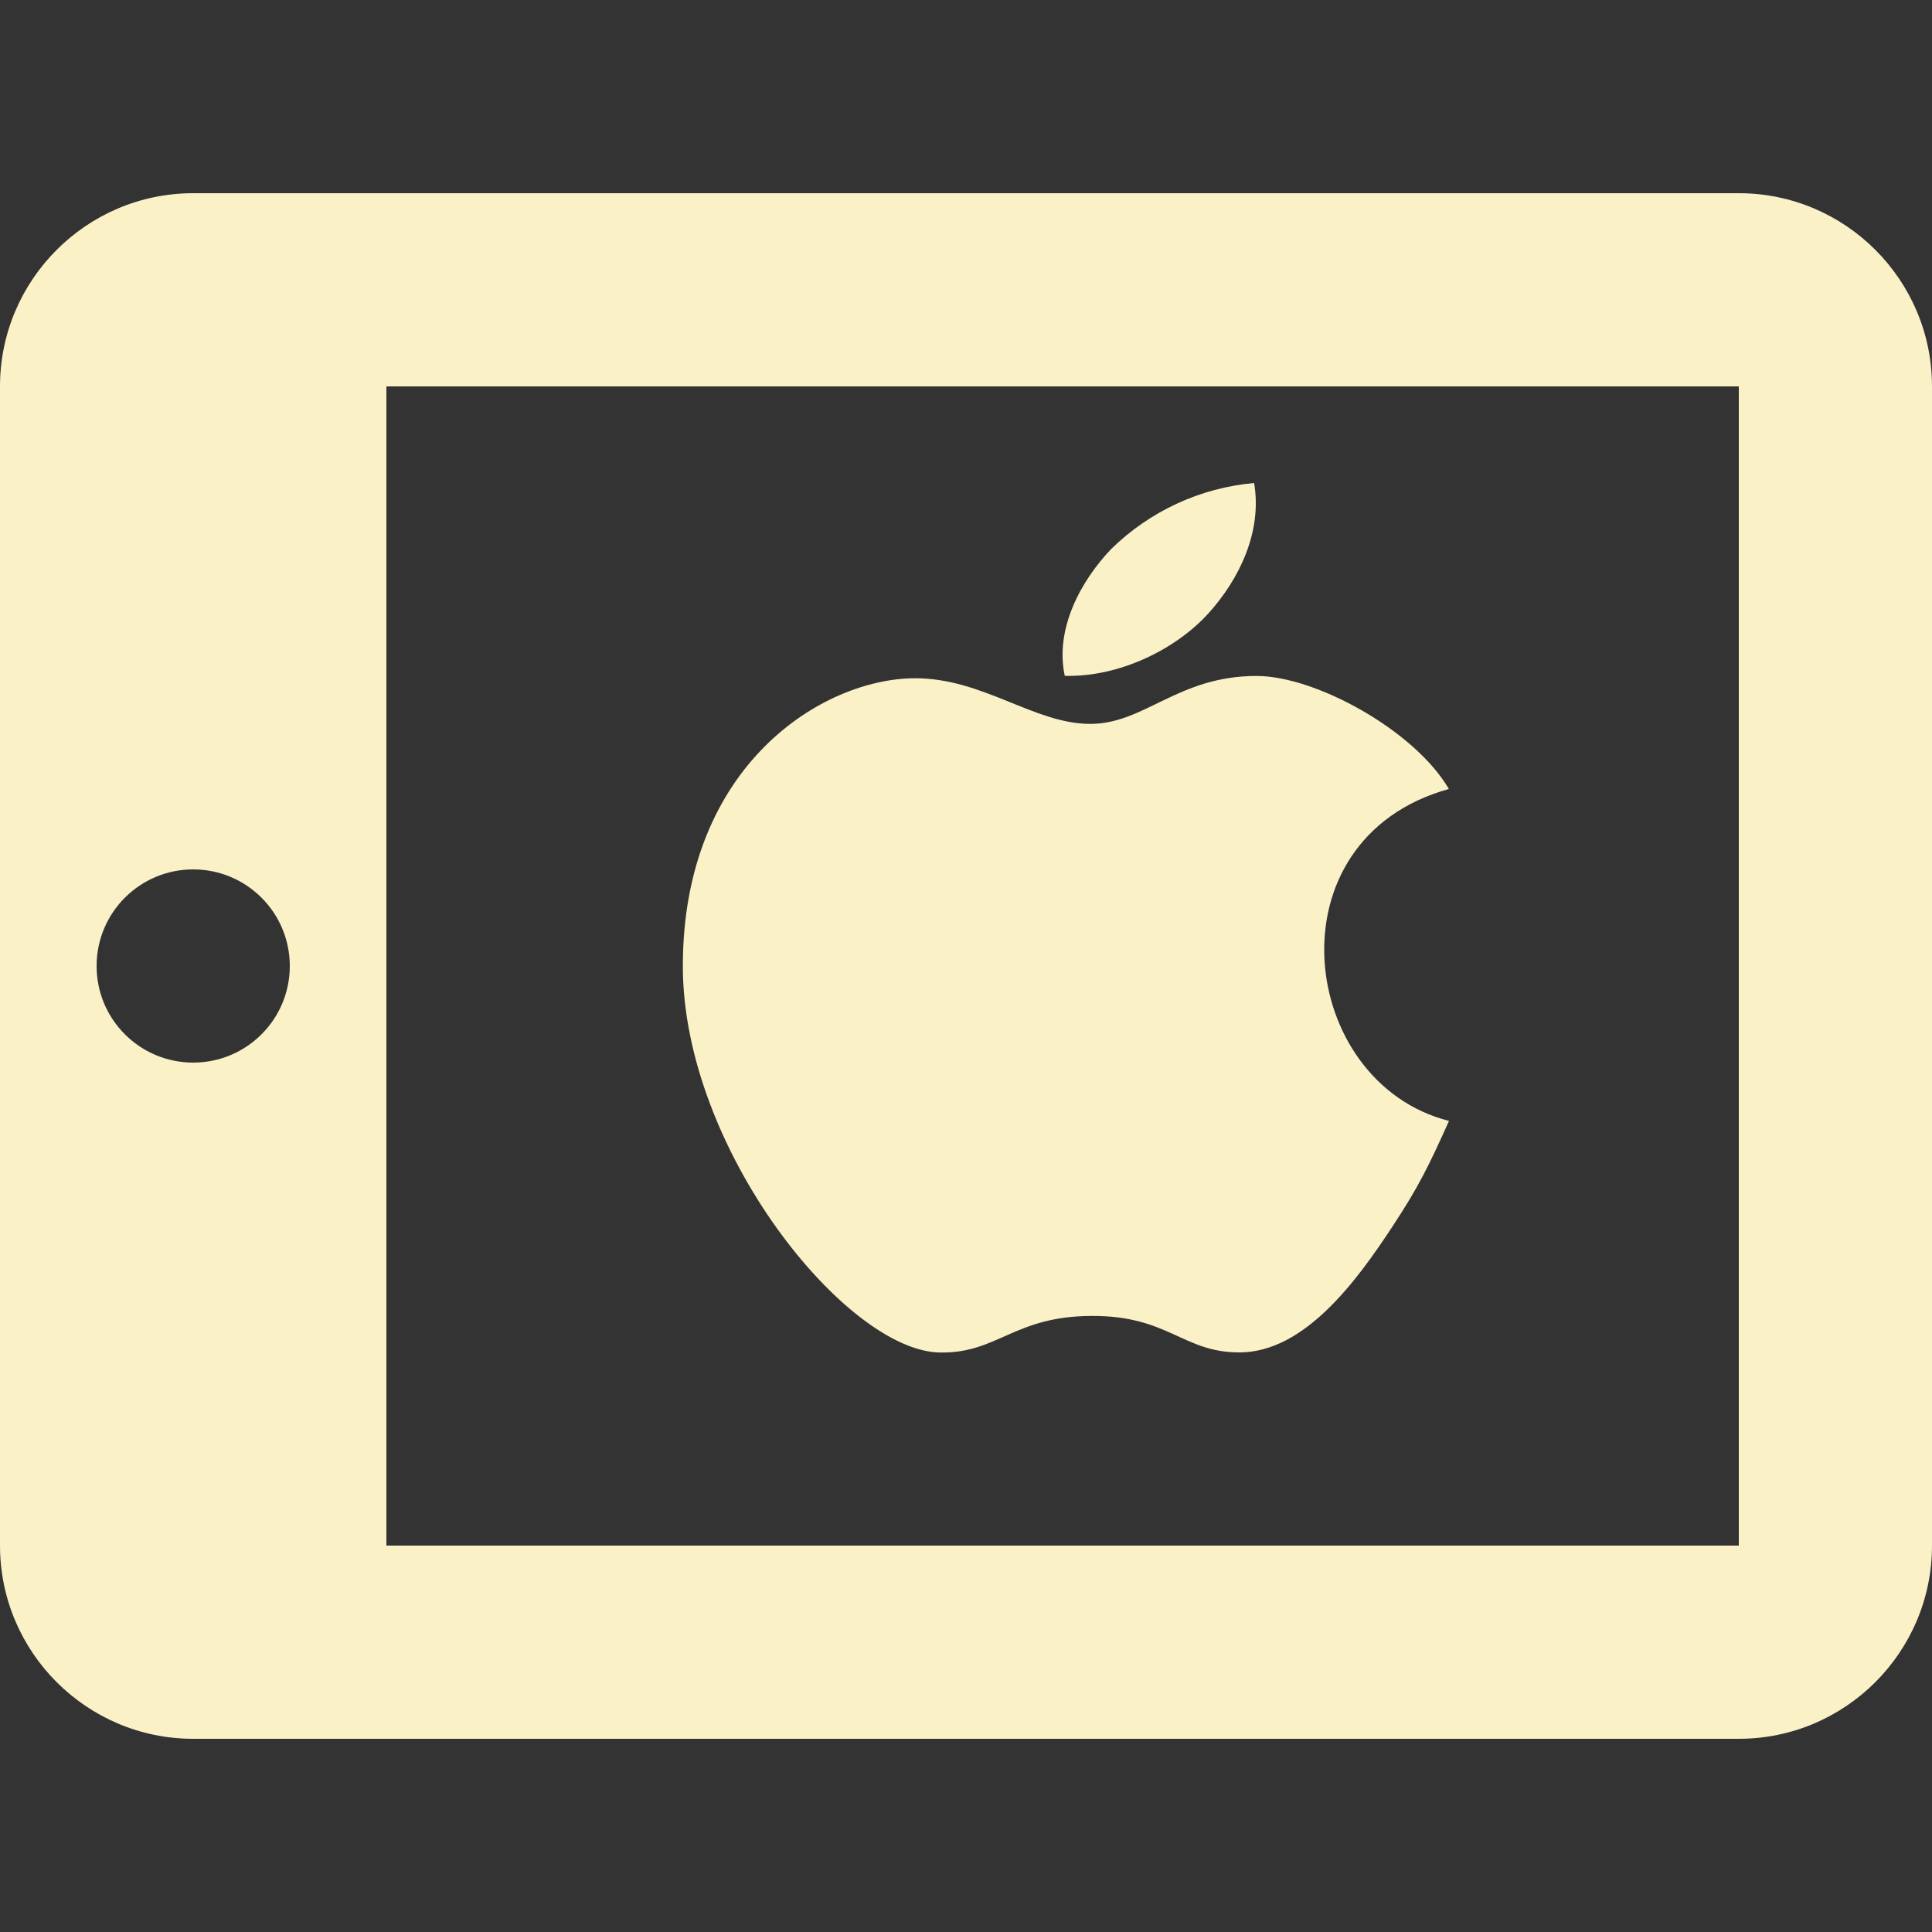 <svg xmlns="http://www.w3.org/2000/svg" width="16" height="16" version="1.1">
 <rect width="100%" height="100%" fill="#333333" stroke="none"/>
 <defs>
   <style id="current-color-scheme" type="text/css">
   .ColorScheme-Text { color: #fbf1c7; } .ColorScheme-Highlight { color:#5294e2; }
  </style>
  <linearGradient id="arrongin" x1="0%" x2="0%" y1="0%" y2="100%">
   <stop offset="0%" style="stop-color:#dd9b44; stop-opacity:1"/>
   <stop offset="100%" style="stop-color:#ad6c16; stop-opacity:1"/>
  </linearGradient>
  <linearGradient id="aurora" x1="0%" x2="0%" y1="0%" y2="100%">
   <stop offset="0%" style="stop-color:#09D4DF; stop-opacity:1"/>
   <stop offset="100%" style="stop-color:#9269F4; stop-opacity:1"/>
  </linearGradient>
  <linearGradient id="cyberneon" x1="0%" x2="0%" y1="0%" y2="100%">
    <stop offset="0" style="stop-color:#0abdc6; stop-opacity:1"/>
    <stop offset="1" style="stop-color:#ea00d9; stop-opacity:1"/>
  </linearGradient>
  <linearGradient id="fitdance" x1="0%" x2="0%" y1="0%" y2="100%">
   <stop offset="0%" style="stop-color:#1AD6AB; stop-opacity:1"/>
   <stop offset="100%" style="stop-color:#329DB6; stop-opacity:1"/>
  </linearGradient>
  <linearGradient id="oomox" x1="0%" x2="0%" y1="0%" y2="100%">
   <stop offset="0%" style="stop-color:#efefe7; stop-opacity:1"/>
   <stop offset="100%" style="stop-color:#8f8f8b; stop-opacity:1"/>
  </linearGradient>
  <linearGradient id="rainblue" x1="0%" x2="0%" y1="0%" y2="100%">
   <stop offset="0%" style="stop-color:#00F260; stop-opacity:1"/>
   <stop offset="100%" style="stop-color:#0575E6; stop-opacity:1"/>
  </linearGradient>
  <linearGradient id="sunrise" x1="0%" x2="0%" y1="0%" y2="100%">
   <stop offset="0%" style="stop-color: #FF8501; stop-opacity:1"/>
   <stop offset="100%" style="stop-color: #FFCB01; stop-opacity:1"/>
  </linearGradient>
  <linearGradient id="telinkrin" x1="0%" x2="0%" y1="0%" y2="100%">
   <stop offset="0%" style="stop-color: #b2ced6; stop-opacity:1"/>
   <stop offset="100%" style="stop-color: #6da5b7; stop-opacity:1"/>
  </linearGradient>
  <linearGradient id="60spsycho" x1="0%" x2="0%" y1="0%" y2="100%">
   <stop offset="0%" style="stop-color: #df5940; stop-opacity:1"/>
   <stop offset="25%" style="stop-color: #d8d15f; stop-opacity:1"/>
   <stop offset="50%" style="stop-color: #e9882a; stop-opacity:1"/>
   <stop offset="100%" style="stop-color: #279362; stop-opacity:1"/>
  </linearGradient>
  <linearGradient id="90ssummer" x1="0%" x2="0%" y1="0%" y2="100%">
   <stop offset="0%" style="stop-color: #f618c7; stop-opacity:1"/>
   <stop offset="20%" style="stop-color: #94ffab; stop-opacity:1"/>
   <stop offset="50%" style="stop-color: #fbfd54; stop-opacity:1"/>
   <stop offset="100%" style="stop-color: #0f83ae; stop-opacity:1"/>
  </linearGradient>
 </defs>
 <rect fill="currentColor" class="ColorScheme-Text" fill-opacity="0" width="16" height="16"/>
 <path fill="currentColor" class="ColorScheme-Text" fill-rule="evenodd" d="M 12 9.283 C 11.831 9.658 11.75 9.826 11.532 10.157 C 11.229 10.619 10.801 11.196 10.27 11.2 C 9.798 11.204 9.677 10.893 9.037 10.898 C 8.398 10.901 8.263 11.206 7.792 11.201 C 7.016 11.201 5.655 9.518 5.655 8.001 C 5.655 6.334 6.816 5.617 7.58 5.617 C 8.142 5.617 8.565 5.995 9.029 5.995 C 9.48 5.995 9.754 5.598 10.406 5.598 C 10.897 5.598 11.716 6.05 11.999 6.534 C 10.5 6.95 10.75 8.966 12 9.283 L 12 9.283 Z M 10.009 5.078 C 10.262 4.798 10.455 4.403 10.386 4 C 9.94 4.04 9.523 4.233 9.203 4.546 C 8.947 4.814 8.735 5.212 8.818 5.597 C 9.269 5.609 9.738 5.378 10.009 5.078 L 10.009 5.078 Z M 1.6 8.8 C 1.158 8.8 0.8 8.442 0.8 8 C 0.8 7.558 1.158 7.2 1.6 7.2 C 2.042 7.2 2.4 7.558 2.4 8 C 2.4 8.442 2.042 8.8 1.6 8.8 L 1.6 8.8 Z M 14.4 12.8 L 3.2 12.8 L 3.2 3.2 L 14.4 3.2 L 14.4 12.8 L 14.4 12.8 Z M 14.4 1.6 L 1.6 1.6 C 0.718 1.6 0 2.318 0 3.2 L 0 12.8 C 0 13.682 0.718 14.4 1.6 14.4 L 14.4 14.4 C 15.282 14.4 16 13.682 16 12.8 L 16 3.2 C 16 2.318 15.282 1.6 14.4 1.6 L 14.4 1.6 Z"/>
</svg>

